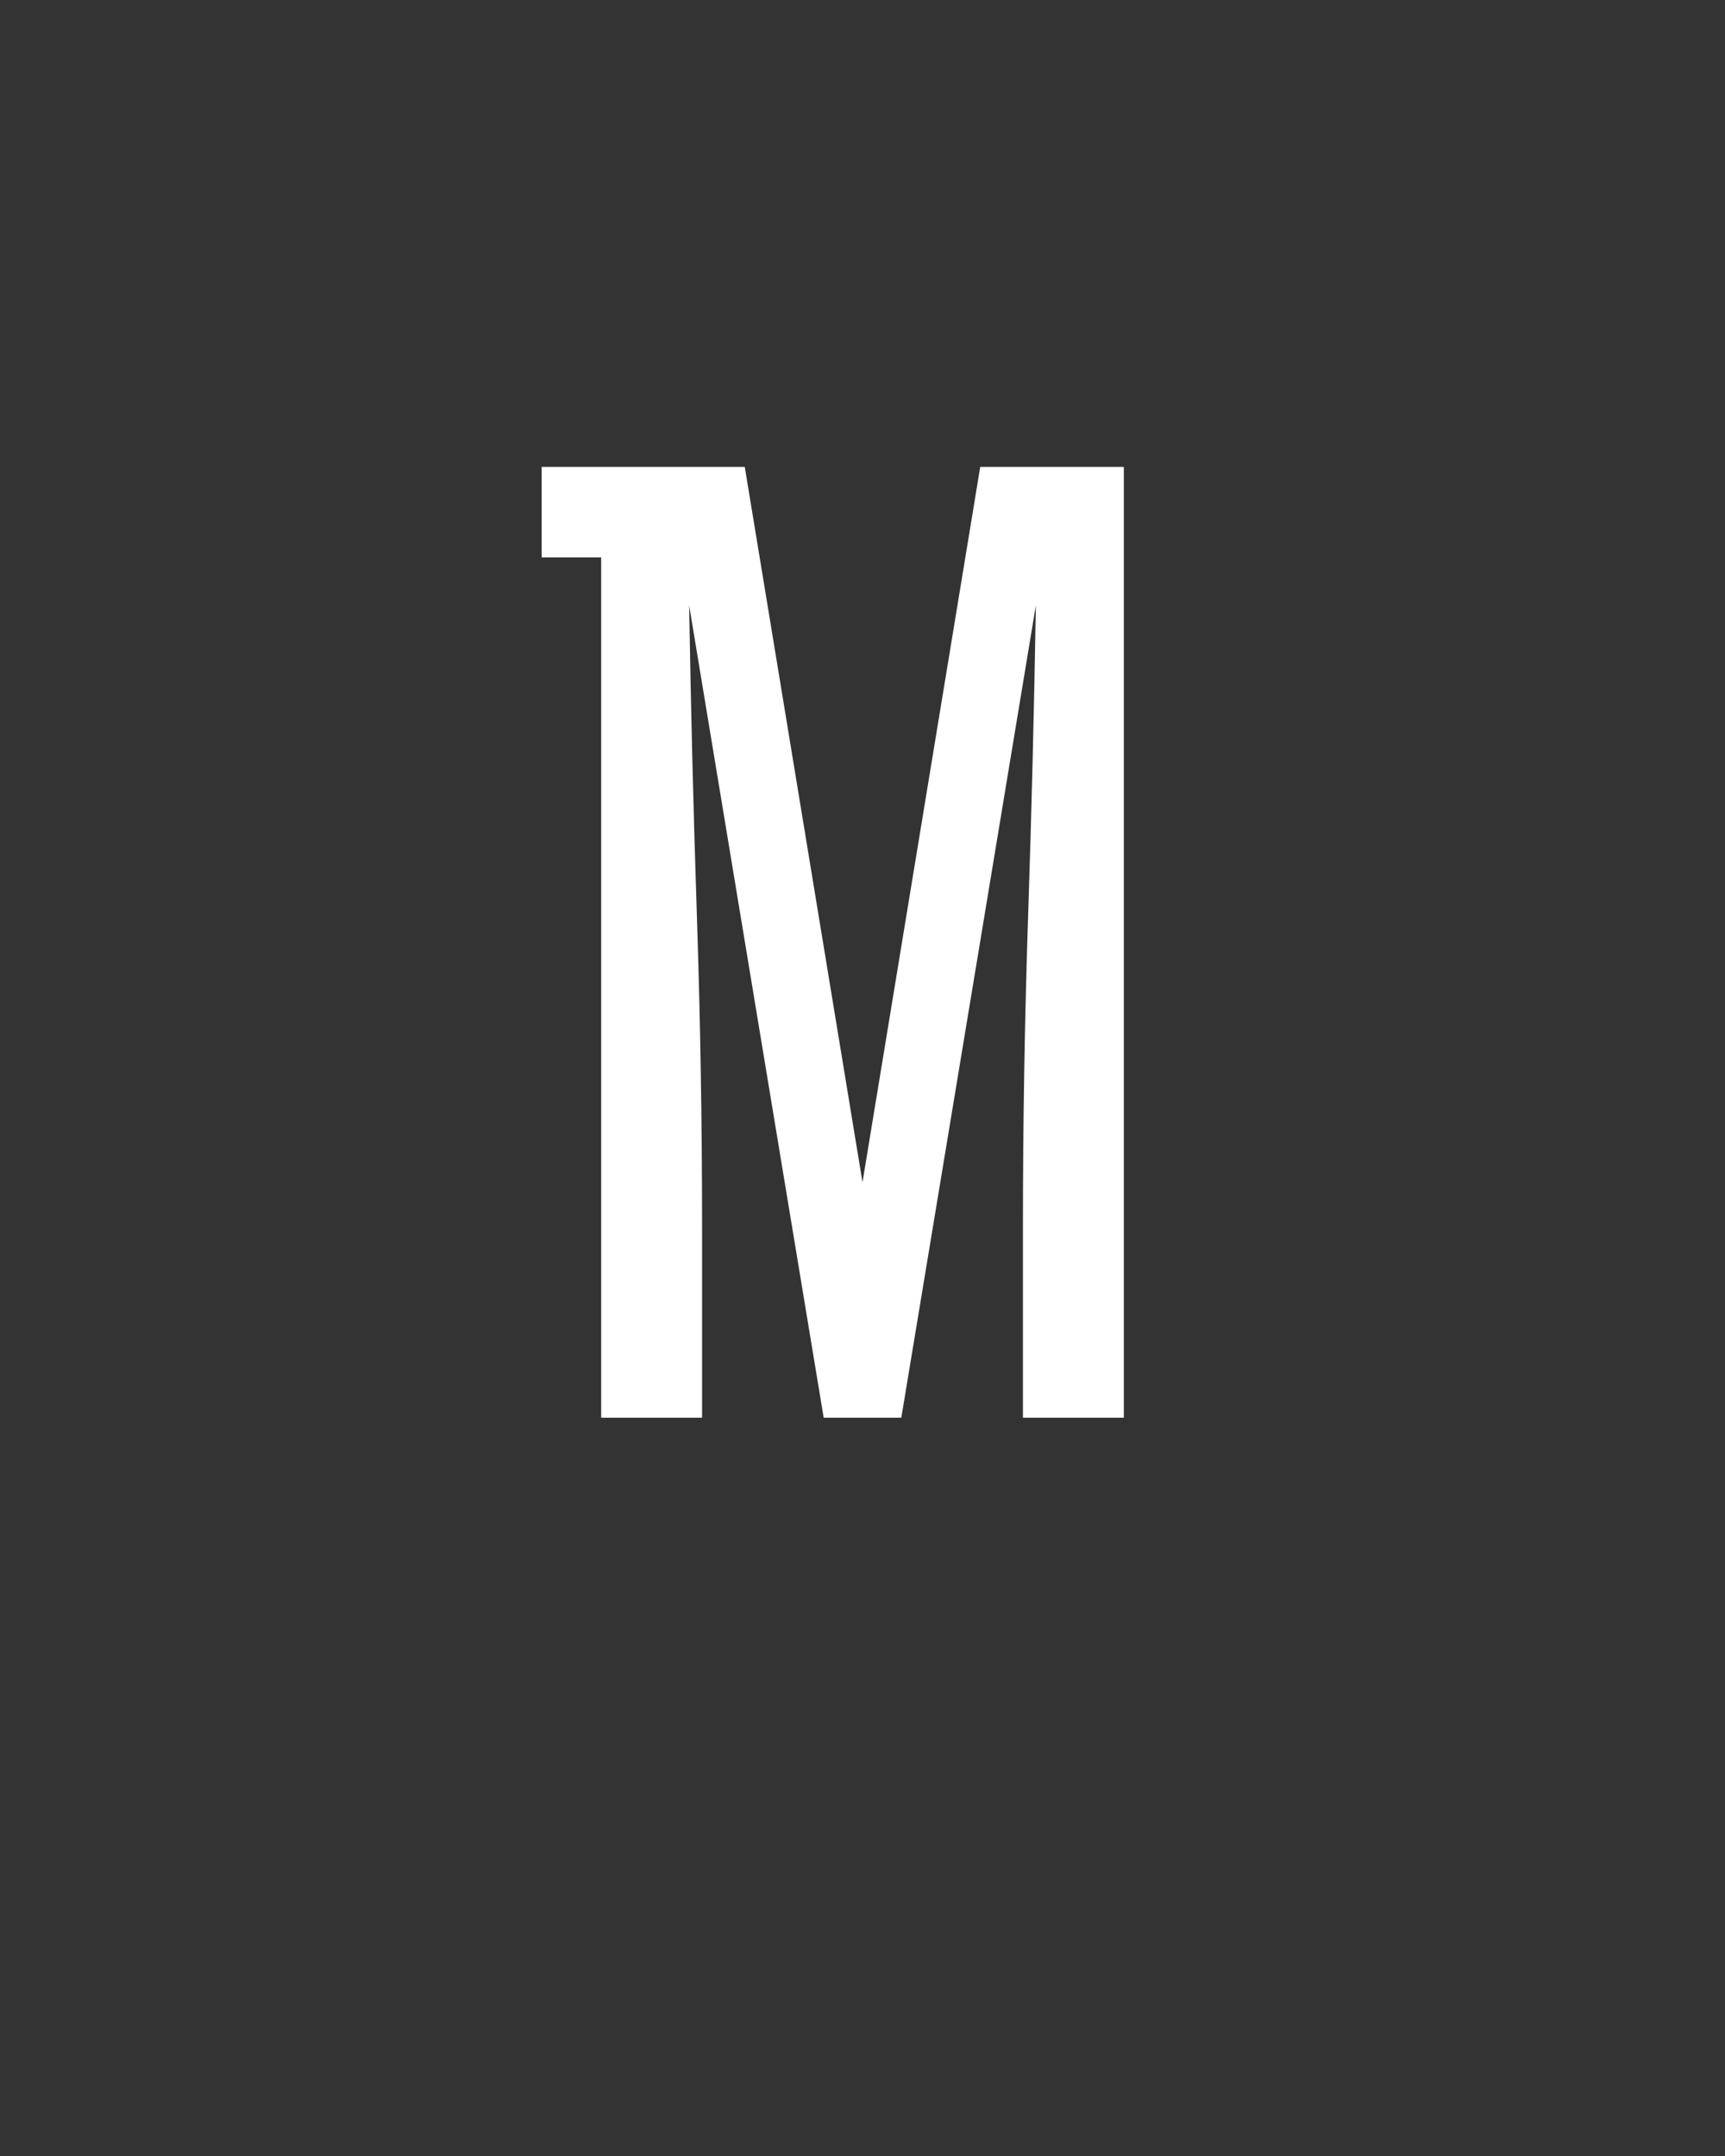 <svg xmlns="http://www.w3.org/2000/svg" height="160" viewBox="0 0 128 160" width="128"><rect x="0" y="0" width="128" height="160" fill="#333333" stroke="none"/><defs><path d="M 48 0 L 48 -665 L 2 -665 L 2 -735 L 159 -735 L 250 -182 L 341 -735 L 452 -735 L 452 0 L 374 0 L 374 -147 C 374 -227 375.333 -307.167 378 -387.5 C 380.667 -467.833 382.667 -548 384 -628 L 280 0 L 220 0 L 116 -628 C 117.333 -548 119.333 -467.833 122 -387.5 C 124.667 -307.167 126 -227 126 -147 L 126 0 Z " id="path1"/></defs><g><g fill="#ffffff" transform="translate(40 105.21) rotate(0)"><use href="#path1" transform="translate(0 0) scale(0.096)"/></g></g></svg>